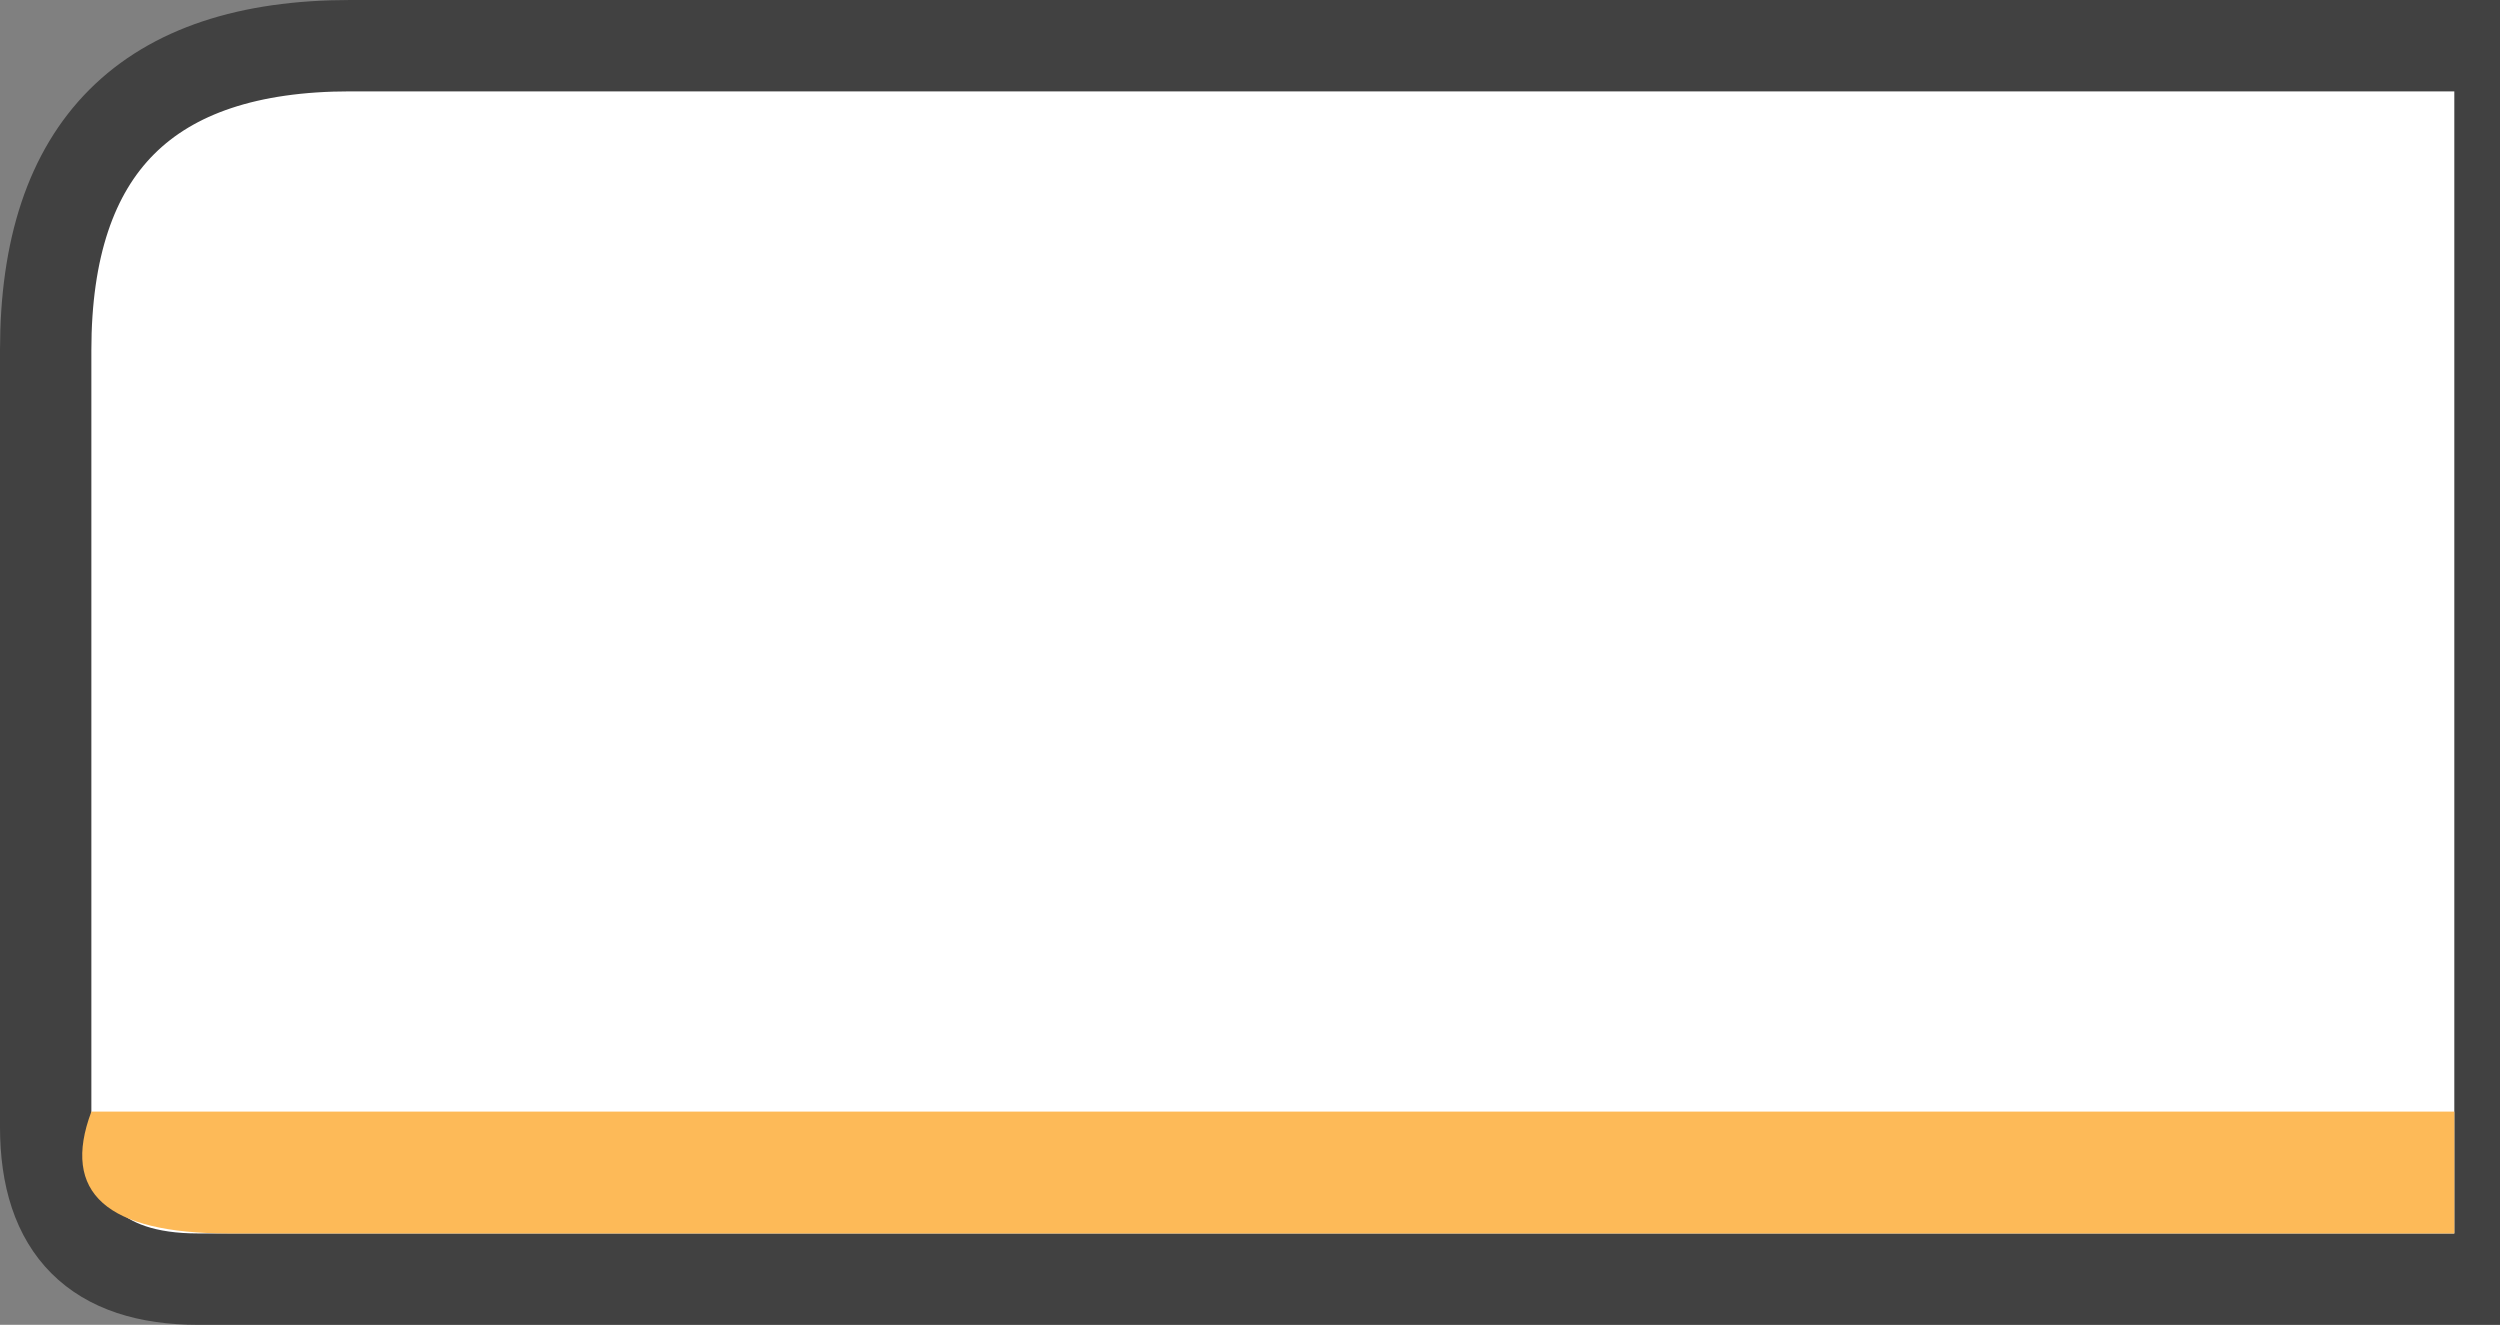 <svg class="css-1aoesa-WagonNose" viewBox="0 0 164.174 87"><rect x="0" y="0" width="164.174" height="87" fill="#808080" stroke="none"/><g fill="#414141" class="css-1ti14rq-WagonNose"><path fill="#FFF" stroke="#414141" stroke-width="6" d="M164.174 3H23Q3 3 3 23v51q0 10 10 10h151.174Z"/><path fill="#FDBA58" d="M161.174 81v-8H6q-3 8 9 8Z"/></g></svg>